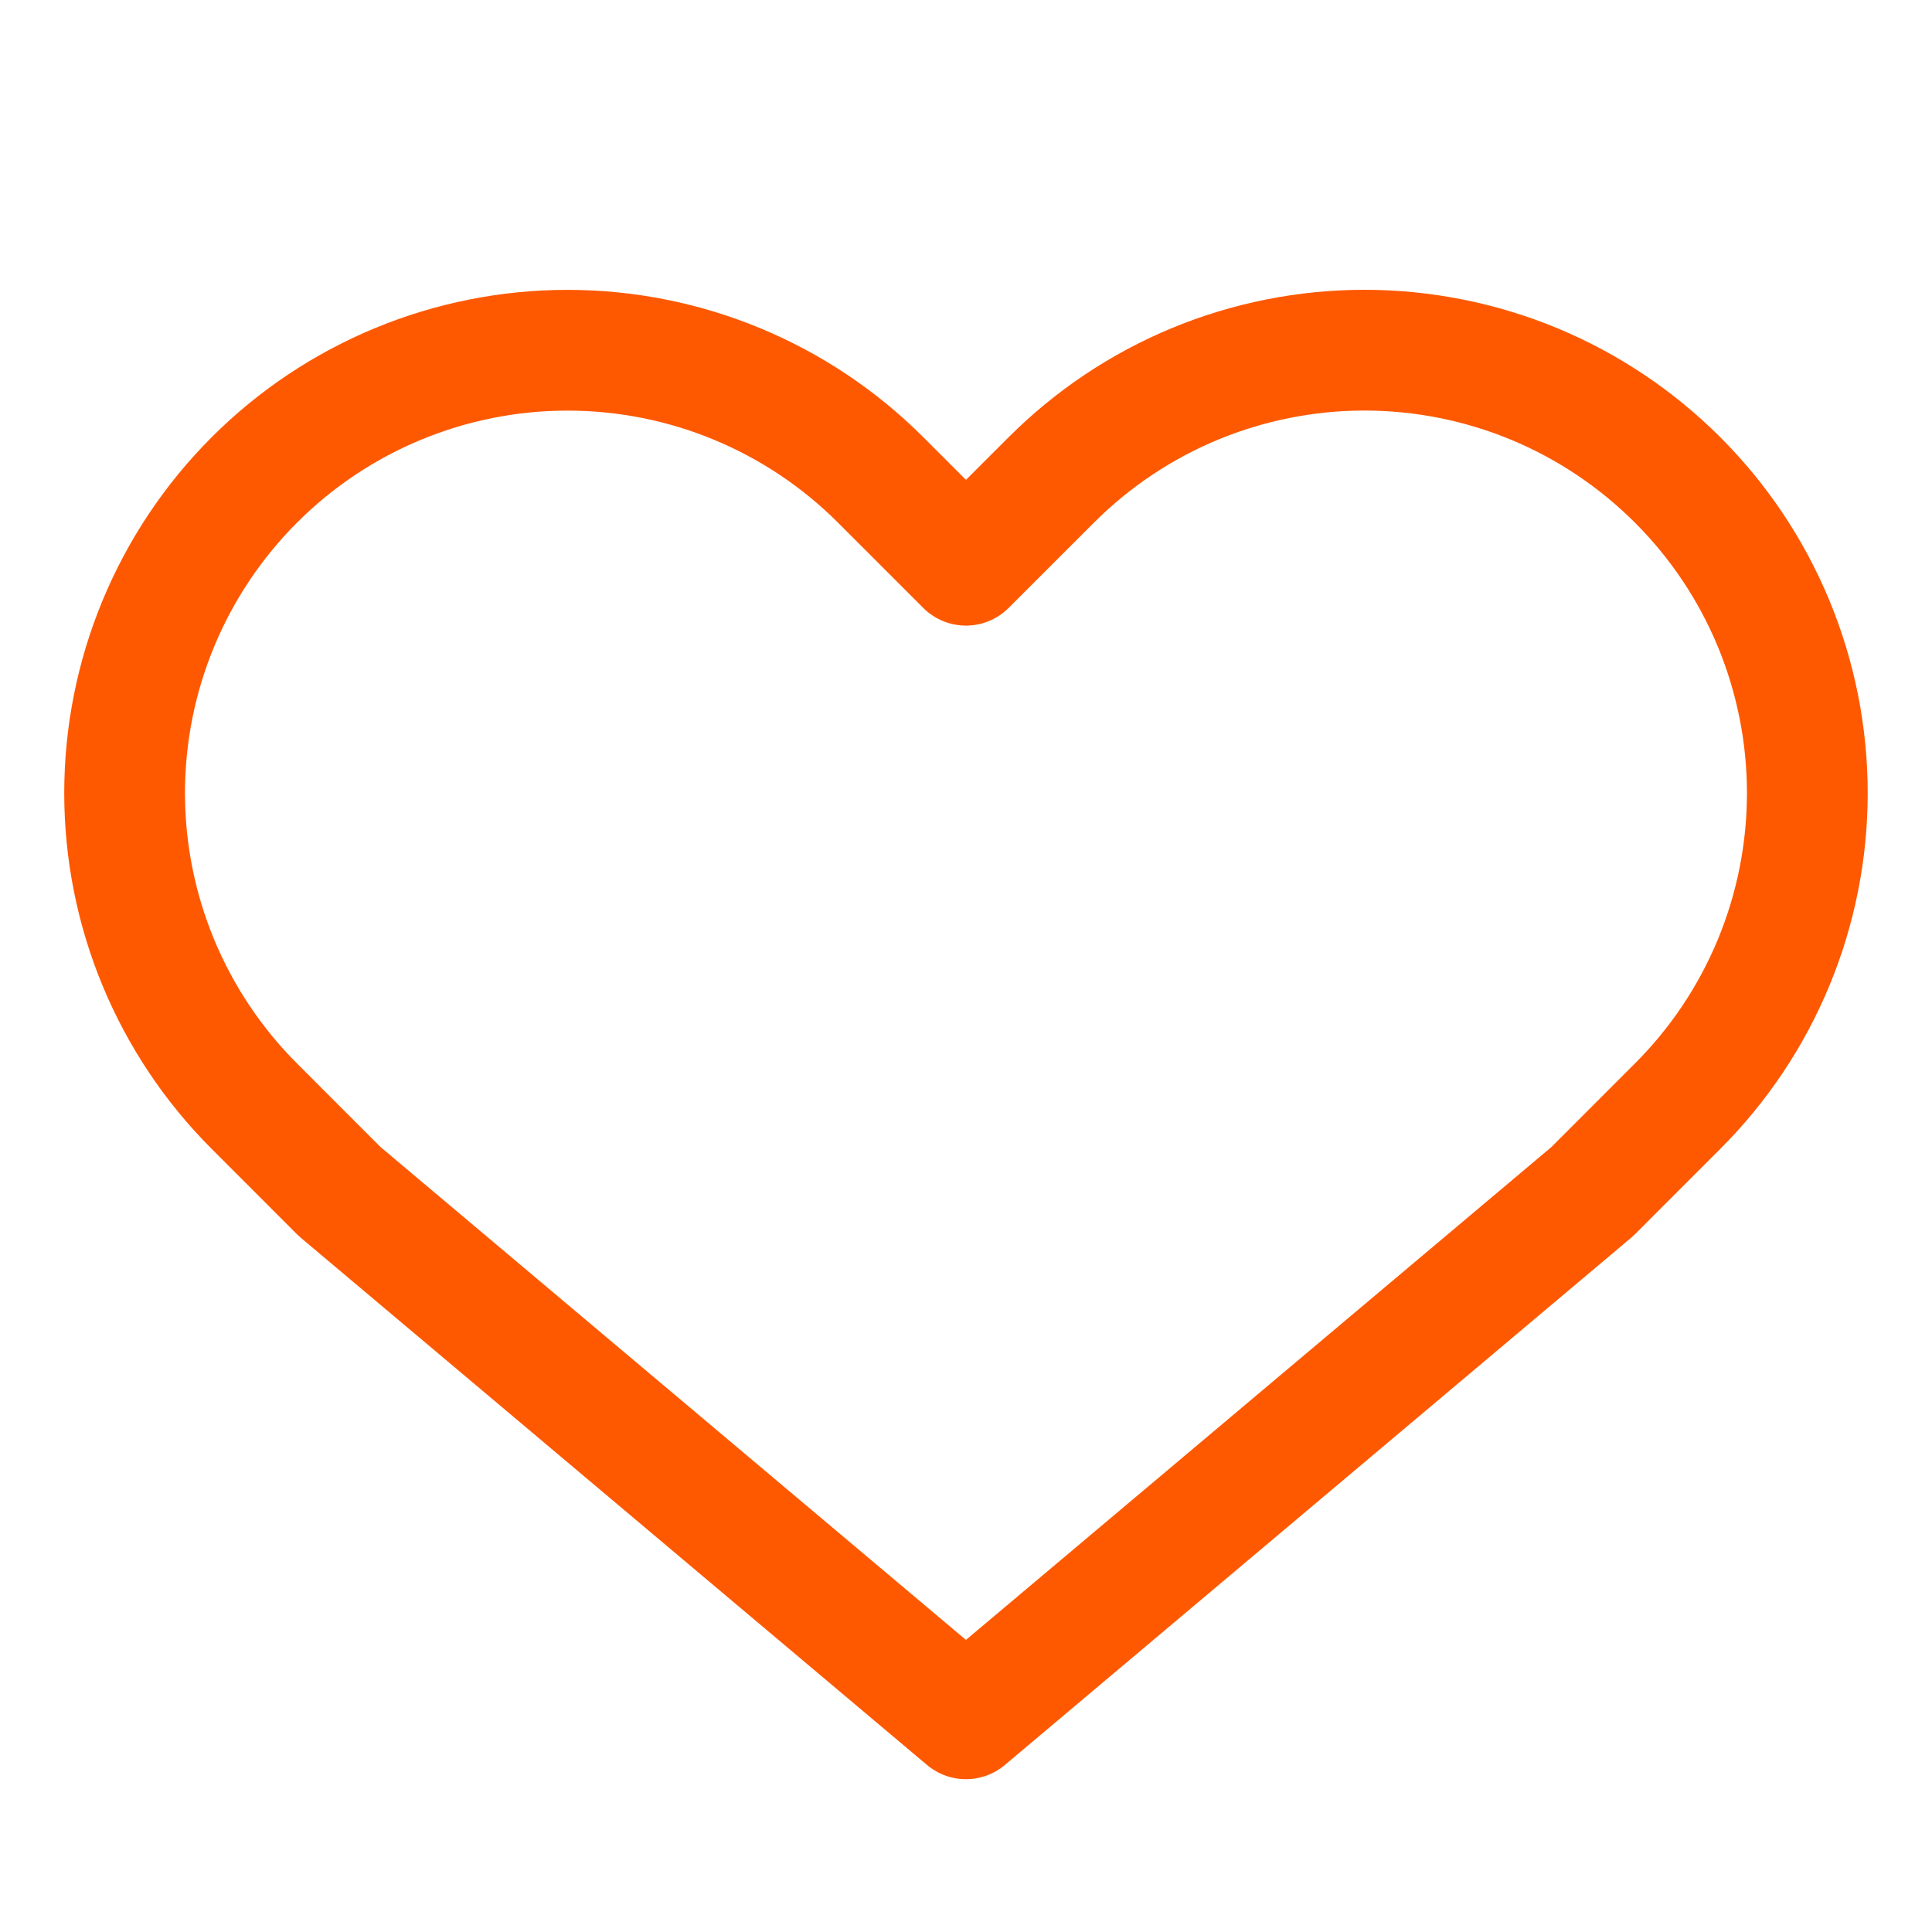 <svg width="32" height="32" viewBox="0 0 32 32" fill="none" xmlns="http://www.w3.org/2000/svg">
<path d="M27.786 7.949C27.105 7.268 26.297 6.727 25.407 6.358C24.517 5.99 23.563 5.8 22.599 5.8C21.636 5.8 20.682 5.99 19.792 6.358C18.902 6.727 18.094 7.268 17.413 7.949L15.999 9.362L14.586 7.949C13.211 6.573 11.345 5.801 9.4 5.801C7.454 5.801 5.588 6.573 4.213 7.949C2.837 9.325 2.064 11.19 2.064 13.136C2.064 15.081 2.837 16.947 4.213 18.322L5.626 19.736L15.999 28.469L26.373 19.736L27.786 18.322C28.468 17.641 29.008 16.833 29.377 15.943C29.745 15.053 29.935 14.099 29.935 13.136C29.935 12.172 29.745 11.218 29.377 10.328C29.008 9.438 28.468 8.63 27.786 7.949Z" stroke="#FE5900" stroke-width="2" stroke-linecap="round" stroke-linejoin="round"/>
</svg>
